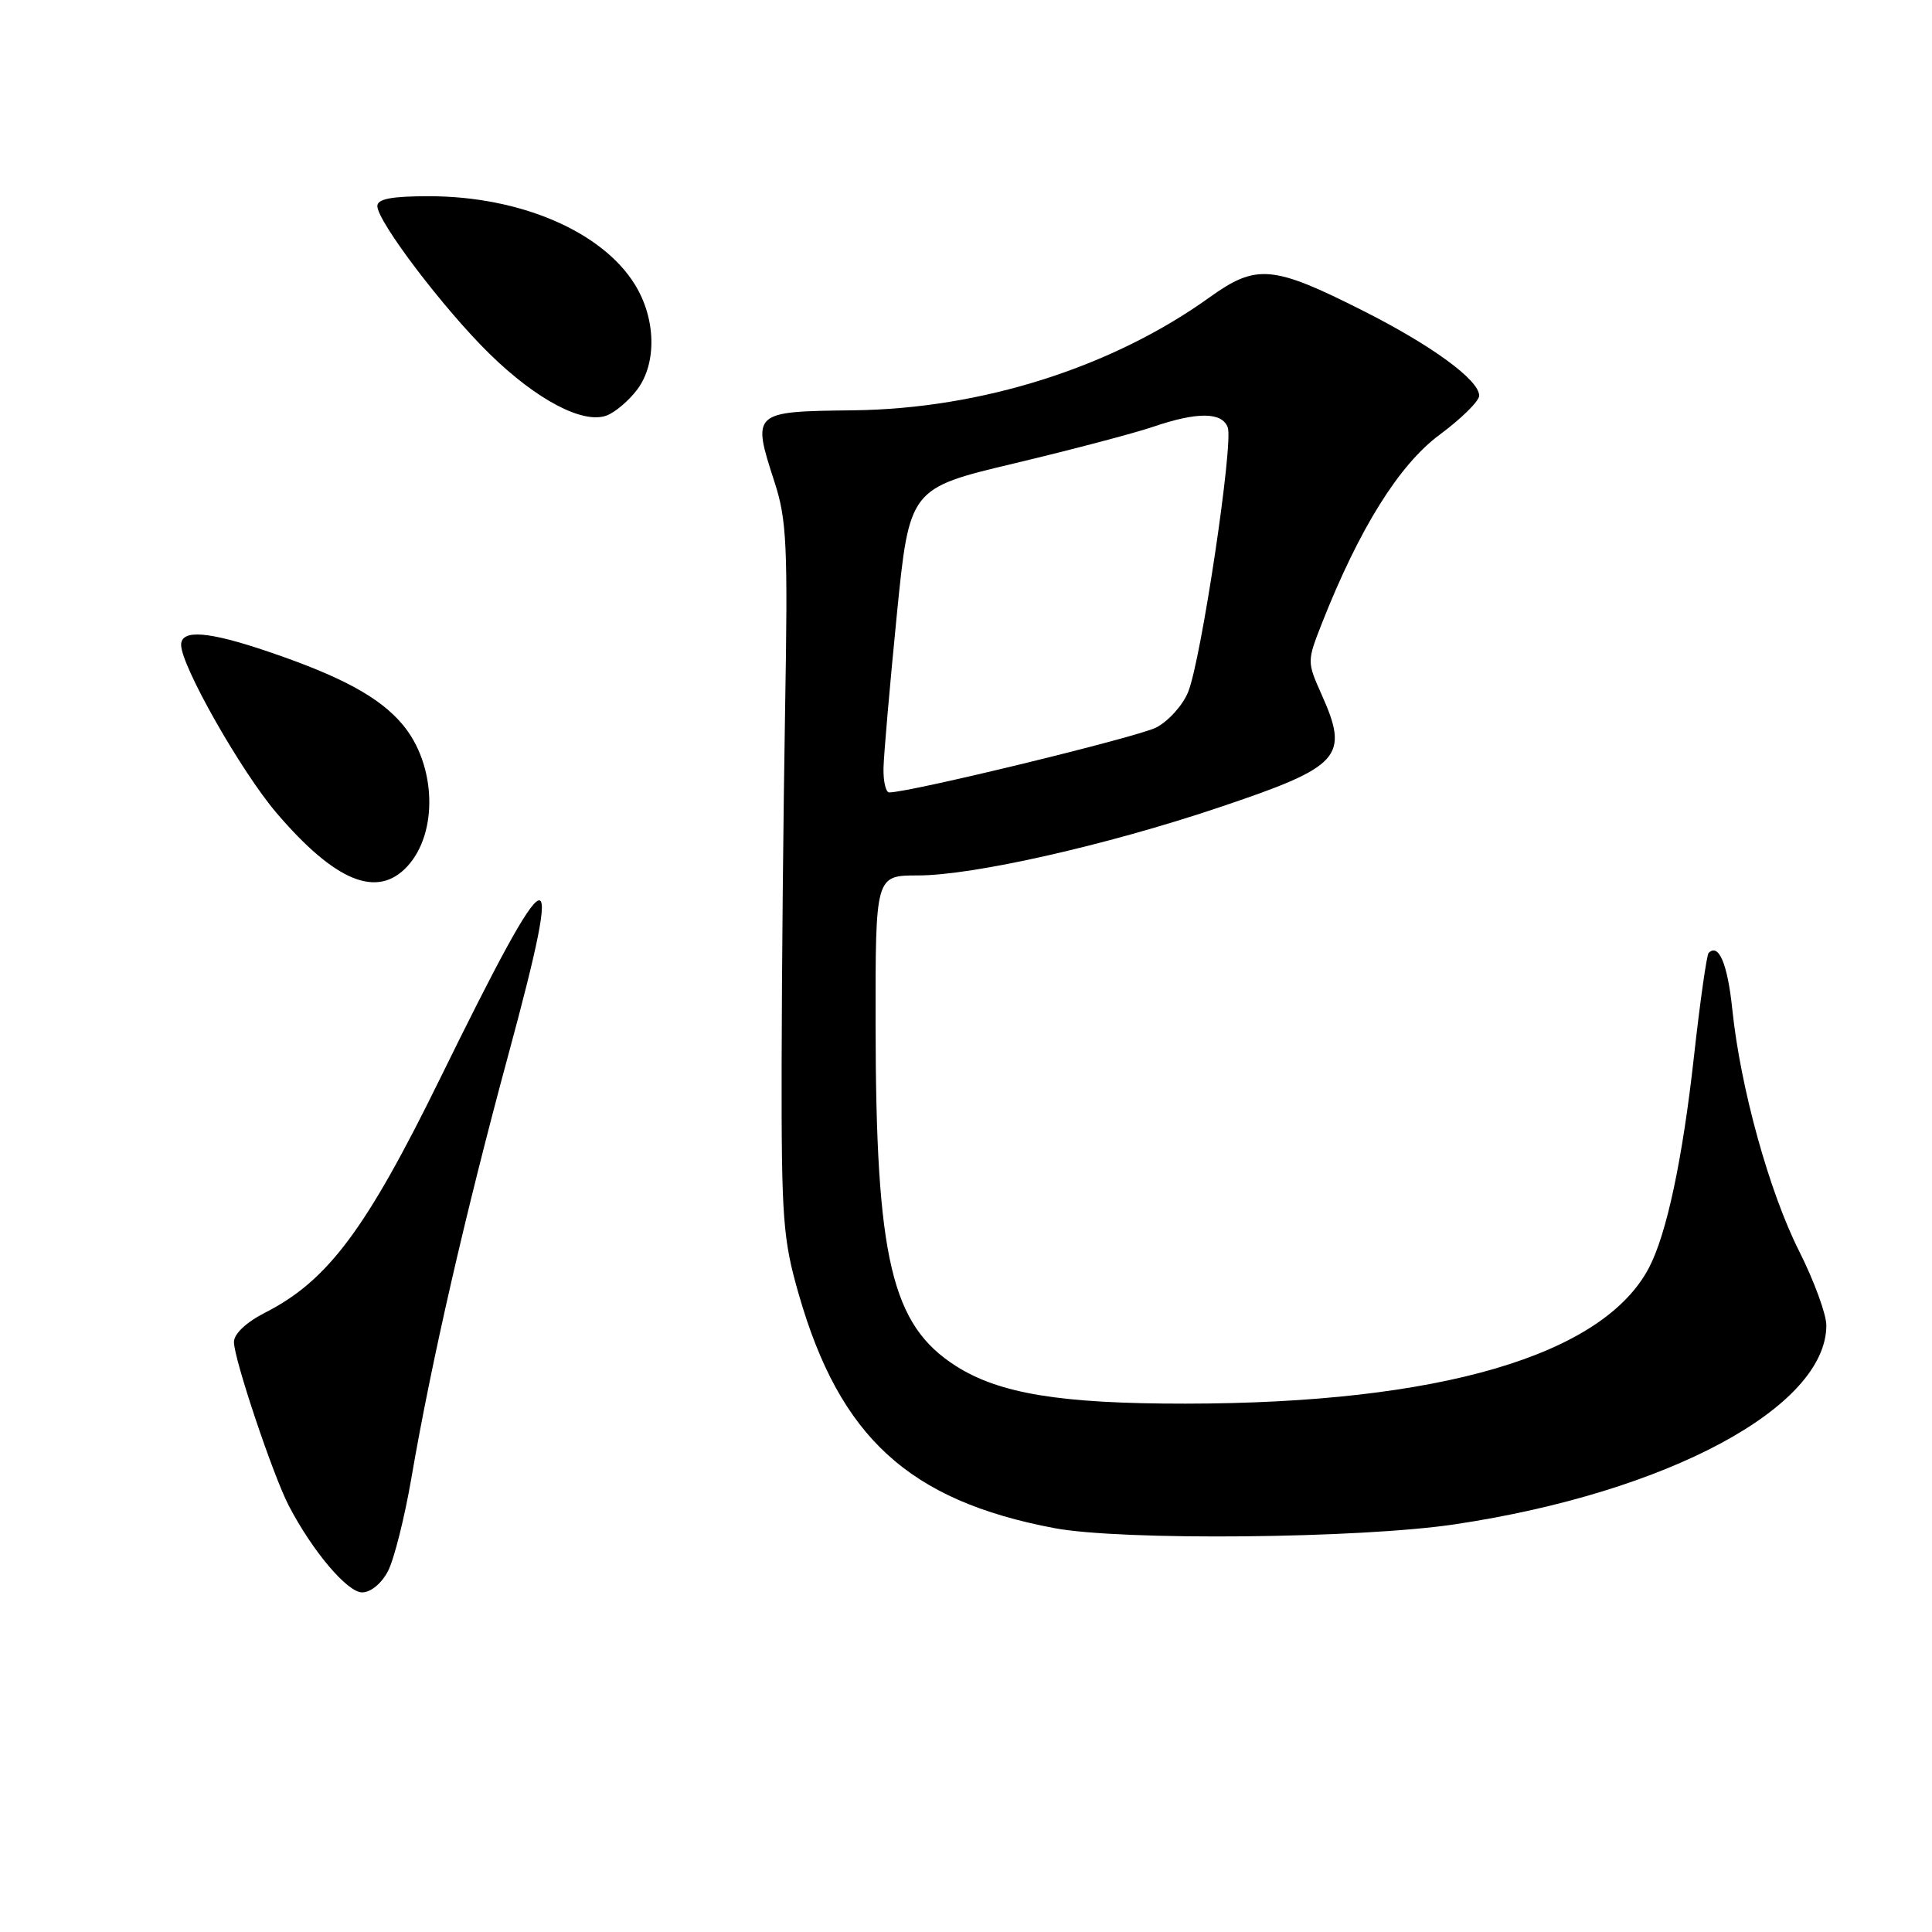 <?xml version="1.0" encoding="UTF-8" standalone="no"?>
<!DOCTYPE svg PUBLIC "-//W3C//DTD SVG 1.1//EN" "http://www.w3.org/Graphics/SVG/1.1/DTD/svg11.dtd" >
<svg xmlns="http://www.w3.org/2000/svg" xmlns:xlink="http://www.w3.org/1999/xlink" version="1.1" viewBox="0 0 256 256">
 <g >
 <path fill="currentColor"
d=" M 51.42 208.16 C 52.22 206.60 53.61 201.09 54.50 195.91 C 57.13 180.56 61.66 160.78 67.37 139.72 C 74.96 111.69 73.35 112.27 58.27 143.00 C 48.50 162.91 43.42 169.71 35.15 173.92 C 32.61 175.22 31.00 176.74 31.00 177.83 C 31.00 180.06 36.19 195.54 38.28 199.54 C 41.41 205.55 46.03 211.00 47.98 211.00 C 49.13 211.00 50.56 209.82 51.42 208.16 Z  M 192.84 201.97 C 220.95 197.75 242.00 186.46 242.00 175.61 C 242.00 174.15 240.38 169.73 238.40 165.79 C 234.42 157.90 230.62 144.15 229.54 133.76 C 228.92 127.74 227.74 124.93 226.40 126.27 C 226.15 126.52 225.27 132.69 224.46 139.98 C 222.95 153.59 220.85 163.48 218.51 167.96 C 212.42 179.61 190.74 185.97 157.08 185.99 C 140.56 186.00 132.46 184.68 126.69 181.02 C 118.12 175.58 116.05 166.82 116.02 135.75 C 116.00 116.00 116.00 116.00 121.63 116.00 C 128.92 116.00 146.56 112.02 161.49 107.00 C 177.73 101.55 178.84 100.32 175.08 91.94 C 173.19 87.70 173.19 87.60 175.16 82.59 C 180.12 70.02 185.38 61.59 190.75 57.61 C 193.64 55.47 196.00 53.14 196.00 52.43 C 196.00 50.36 189.74 45.78 180.62 41.18 C 168.64 35.13 166.48 34.94 160.26 39.41 C 147.35 48.68 130.04 54.17 113.04 54.37 C 99.67 54.52 99.61 54.58 102.63 63.88 C 104.25 68.87 104.41 72.26 104.03 94.00 C 103.80 107.47 103.59 128.62 103.57 141.00 C 103.54 161.51 103.74 164.20 105.83 171.47 C 111.27 190.44 120.43 198.83 139.68 202.48 C 148.62 204.17 180.21 203.87 192.84 201.97 Z  M 53.95 114.82 C 58.10 110.36 57.81 101.30 53.33 95.99 C 50.31 92.39 45.24 89.64 35.59 86.36 C 27.60 83.64 24.00 83.36 24.00 85.45 C 24.00 88.22 31.95 102.22 36.64 107.72 C 44.42 116.82 49.97 119.10 53.95 114.82 Z  M 84.45 51.60 C 87.05 48.11 86.92 42.22 84.13 37.71 C 79.78 30.66 68.90 26.00 56.82 26.00 C 51.89 26.00 50.00 26.36 50.00 27.30 C 50.00 29.35 58.82 40.96 64.86 46.88 C 71.09 52.98 77.24 56.22 80.38 55.06 C 81.51 54.64 83.34 53.08 84.45 51.60 Z  M 117.07 101.75 C 117.11 99.96 117.90 90.90 118.82 81.60 C 120.50 64.71 120.50 64.71 134.40 61.40 C 142.04 59.58 150.34 57.39 152.83 56.54 C 158.65 54.56 161.90 54.59 162.68 56.62 C 163.47 58.66 159.17 87.40 157.44 91.68 C 156.74 93.43 154.83 95.56 153.20 96.40 C 150.75 97.66 120.59 105.00 117.83 105.00 C 117.37 105.00 117.03 103.54 117.07 101.75 Z "/>
</g>
</svg>